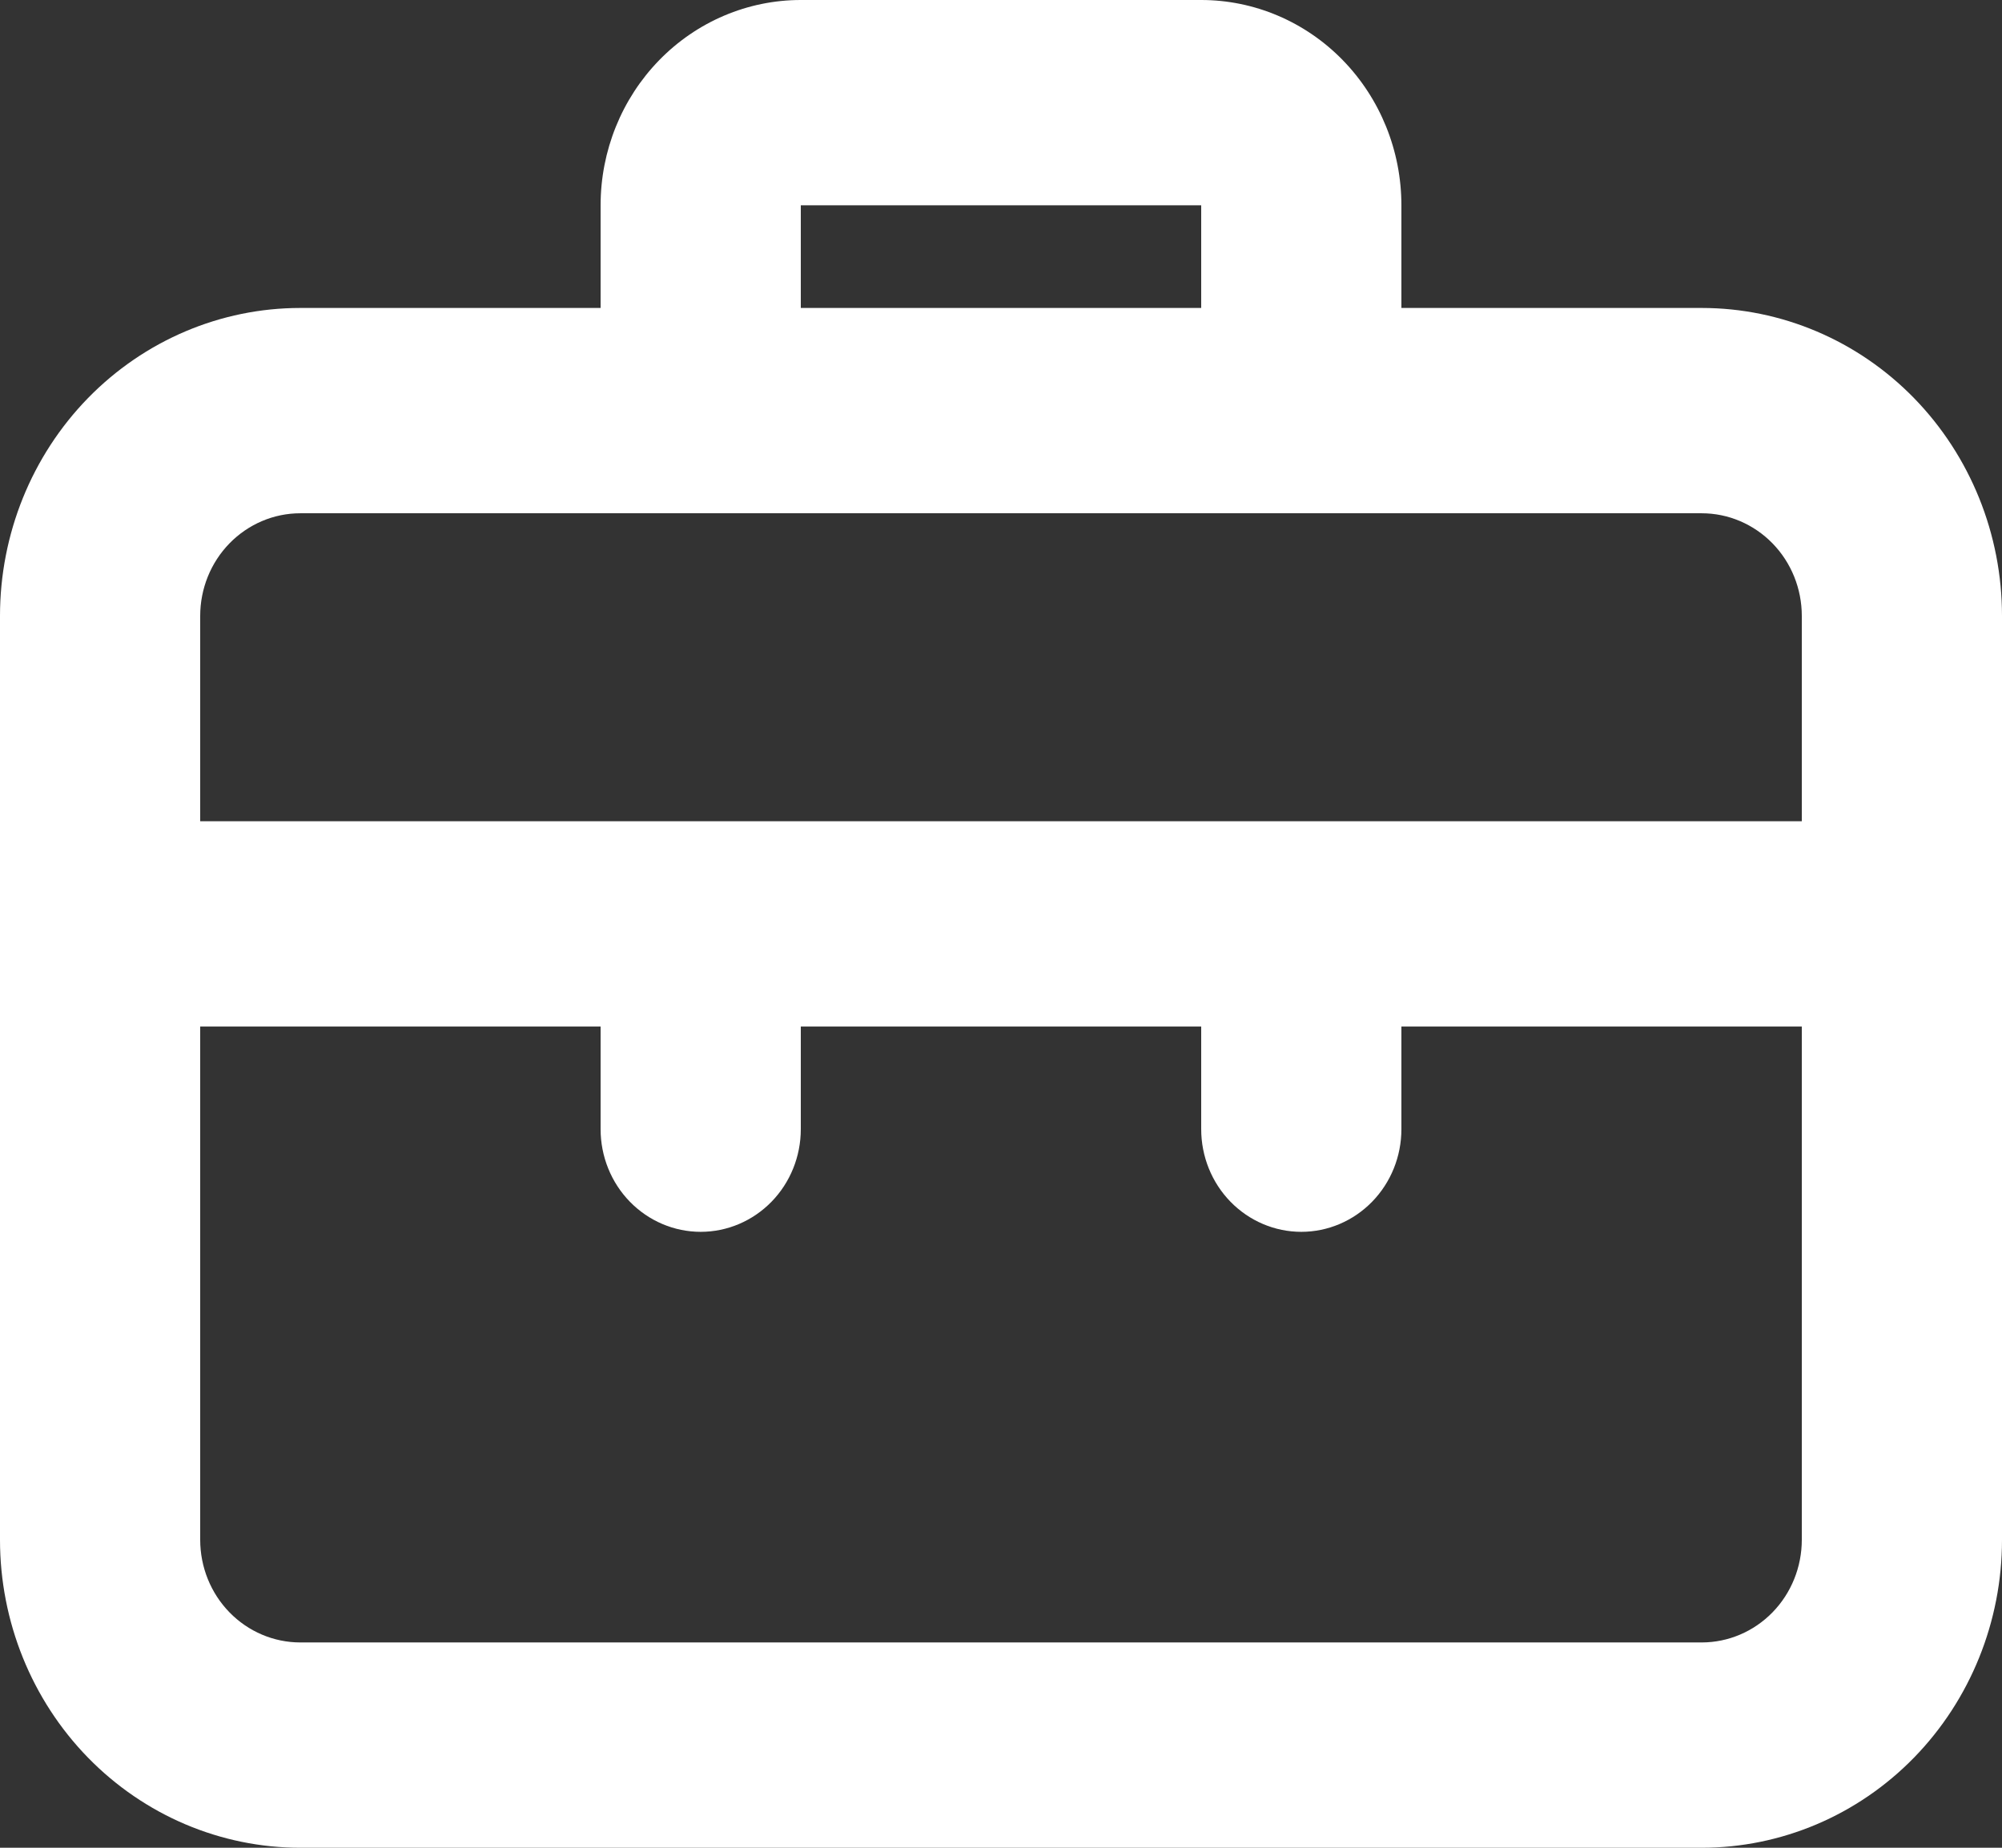 <svg width="39" height="36" viewBox="0 0 39 36" fill="none" xmlns="http://www.w3.org/2000/svg">
<rect x="0" y="0" width="39" height="36" fill="#333333" stroke="none"/>
<path d="M33.15 6H27.3V4C27.3 2.939 26.889 1.922 26.158 1.172C25.426 0.421 24.434 0 23.4 0H15.6C14.566 0 13.574 0.421 12.842 1.172C12.111 1.922 11.7 2.939 11.7 4V6H5.85C4.298 6 2.811 6.632 1.713 7.757C0.616 8.883 0 10.409 0 12V30C0 31.591 0.616 33.117 1.713 34.243C2.811 35.368 4.298 36 5.85 36H33.15C34.702 36 36.19 35.368 37.287 34.243C38.384 33.117 39 31.591 39 30V12C39 10.409 38.384 8.883 37.287 7.757C36.19 6.632 34.702 6 33.15 6ZM15.6 4H23.4V6H15.6V4ZM35.1 30C35.1 30.53 34.895 31.039 34.529 31.414C34.163 31.789 33.667 32 33.15 32H5.85C5.333 32 4.837 31.789 4.471 31.414C4.105 31.039 3.9 30.53 3.9 30V20H11.7V22C11.7 22.53 11.905 23.039 12.271 23.414C12.637 23.789 13.133 24 13.65 24C14.167 24 14.663 23.789 15.029 23.414C15.395 23.039 15.6 22.53 15.6 22V20H23.4V22C23.4 22.53 23.605 23.039 23.971 23.414C24.337 23.789 24.833 24 25.35 24C25.867 24 26.363 23.789 26.729 23.414C27.095 23.039 27.3 22.53 27.3 22V20H35.1V30ZM35.1 16H3.9V12C3.9 11.47 4.105 10.961 4.471 10.586C4.837 10.211 5.333 10 5.85 10H33.15C33.667 10 34.163 10.211 34.529 10.586C34.895 10.961 35.1 11.47 35.1 12V16Z" fill="white"/>
</svg>
